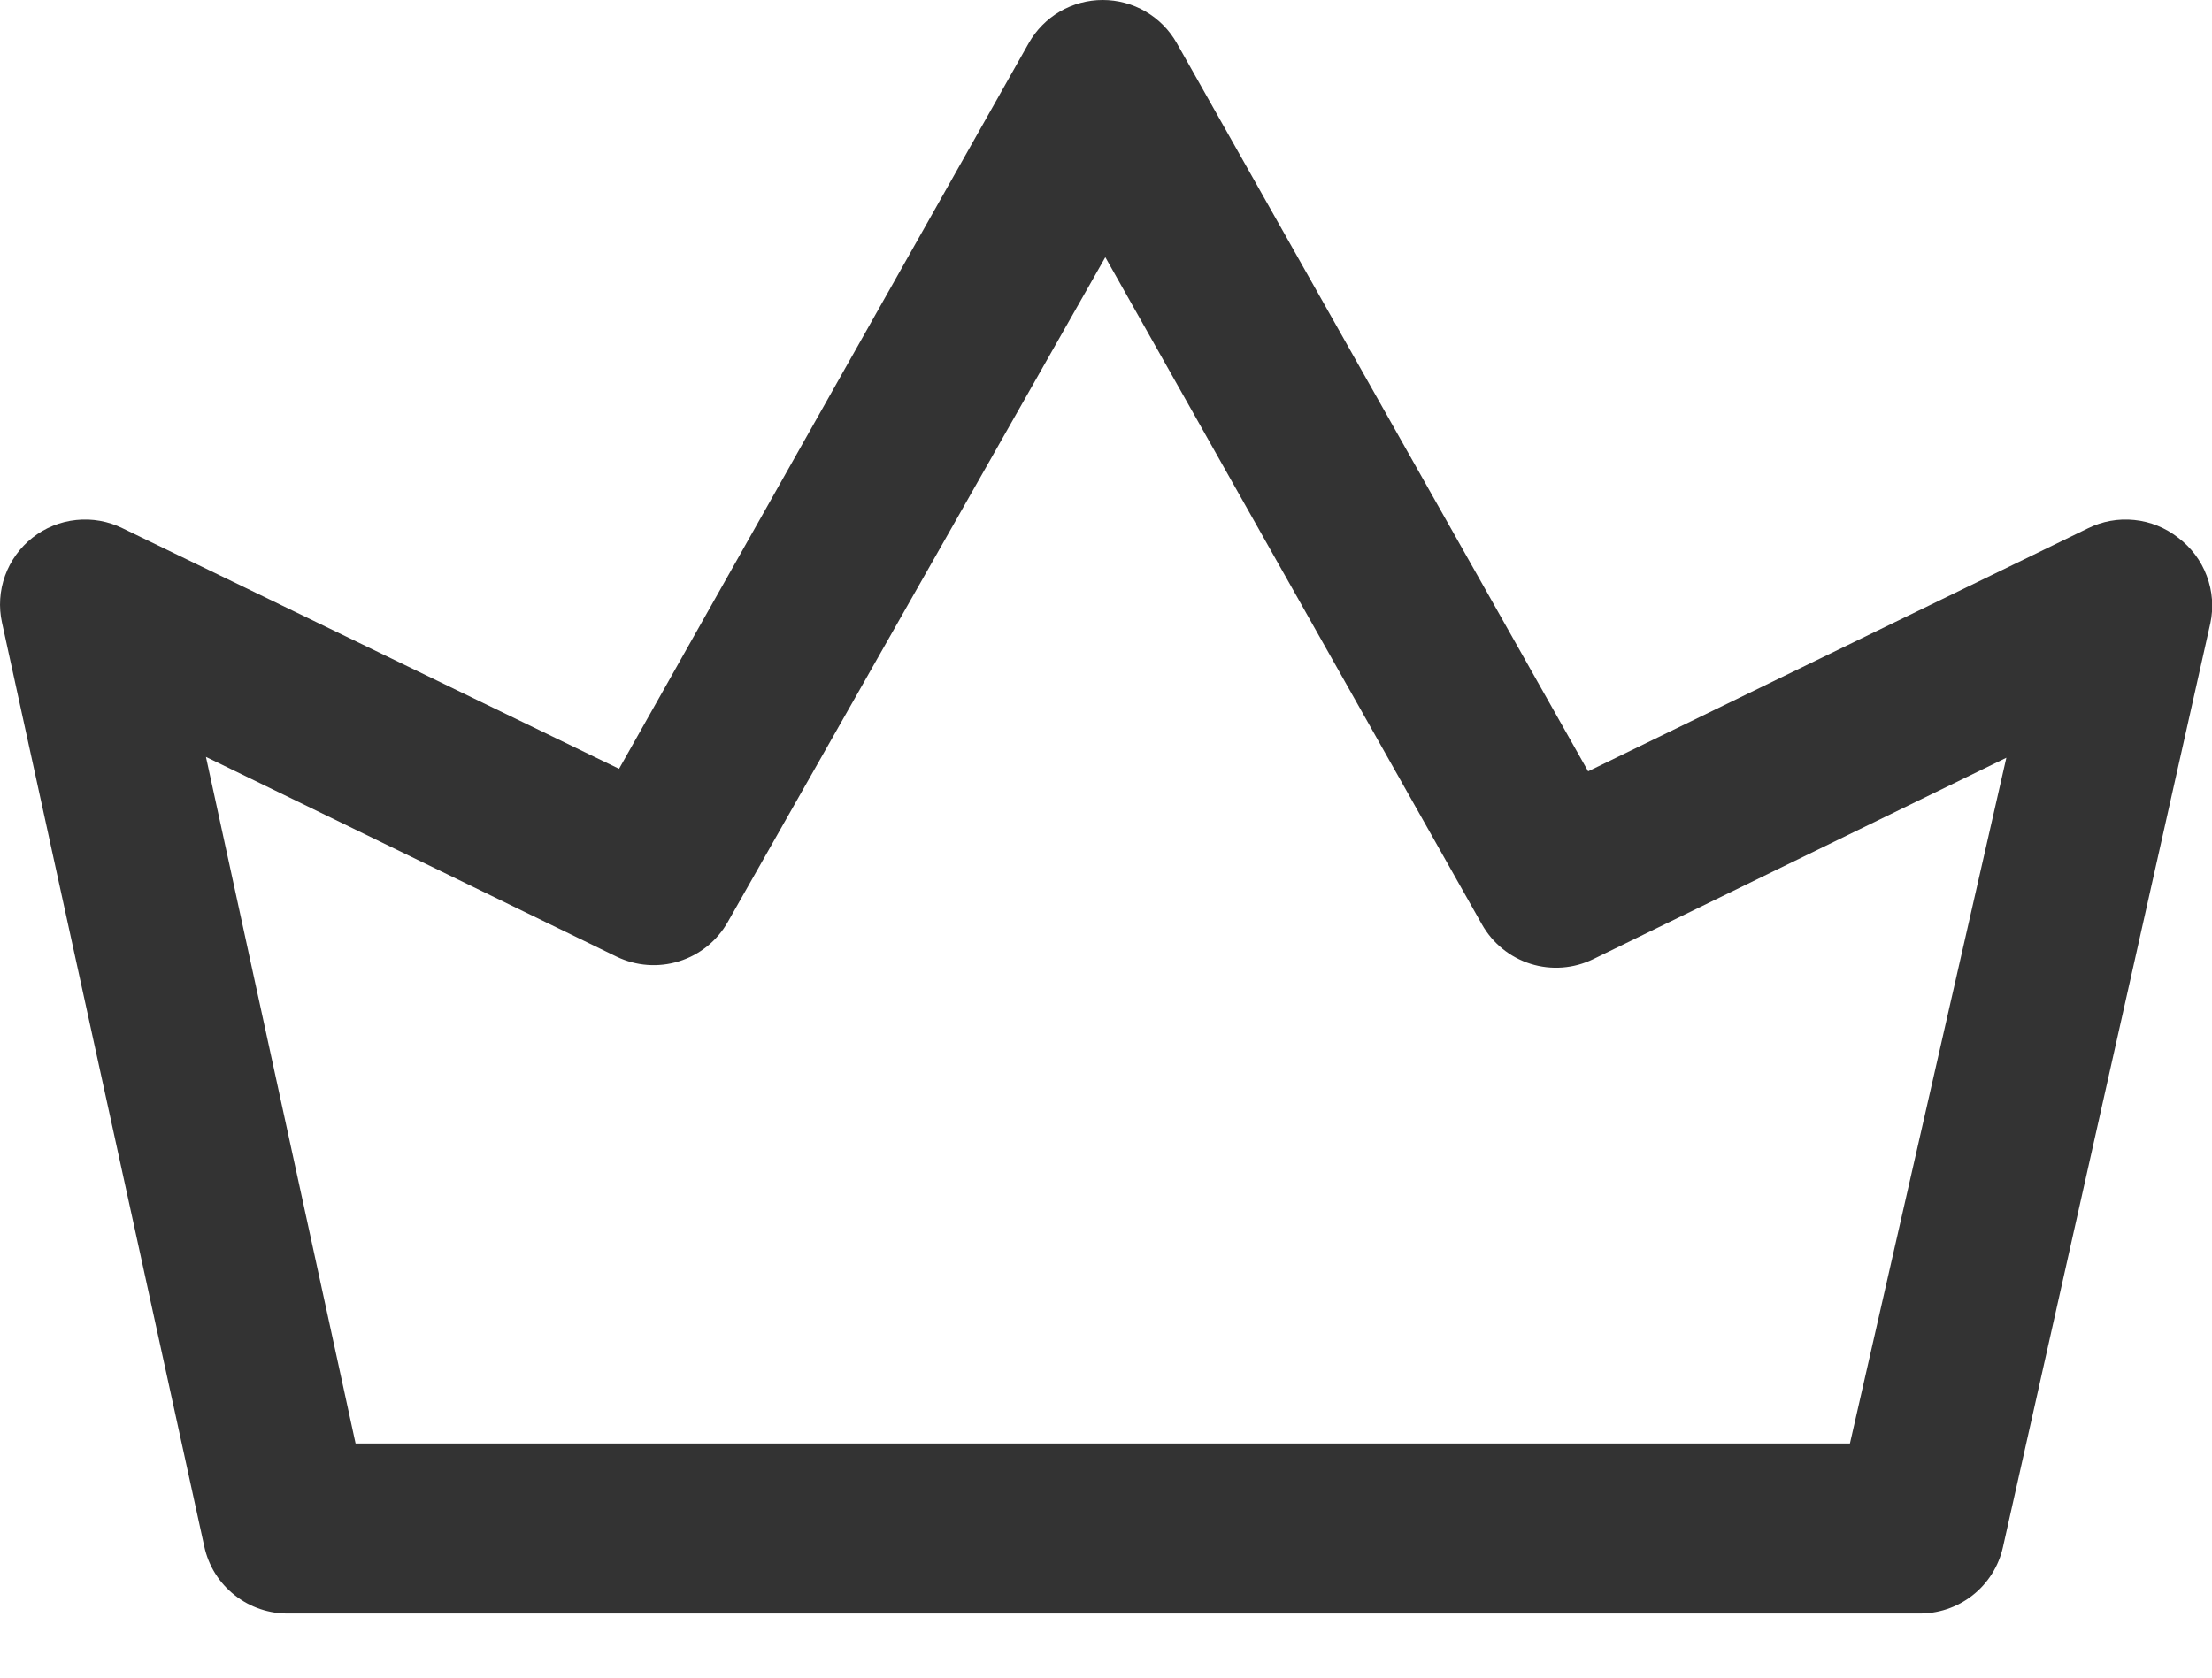 <svg width="29" height="22" viewBox="0 0 29 22" fill="none" xmlns="http://www.w3.org/2000/svg">
<path d="M28.555 7.05C28.39 6.921 28.191 6.84 27.982 6.819C27.773 6.797 27.562 6.835 27.374 6.928L20.821 10.115L15.427 0.564C15.33 0.393 15.189 0.25 15.018 0.151C14.848 0.052 14.655 -0 14.457 -0C14.26 -0 14.067 0.052 13.896 0.151C13.726 0.25 13.585 0.393 13.488 0.564L8.116 10.082L1.608 6.928C1.42 6.835 1.209 6.797 1 6.819C0.791 6.84 0.592 6.921 0.427 7.05C0.262 7.18 0.137 7.353 0.066 7.55C-0.005 7.747 -0.019 7.96 0.026 8.165L2.678 20.279C2.732 20.532 2.873 20.759 3.077 20.919C3.28 21.08 3.533 21.165 3.792 21.159H25.145C25.402 21.165 25.654 21.082 25.857 20.924C26.061 20.765 26.203 20.541 26.259 20.29L28.978 8.176C29.023 7.968 29.007 7.751 28.931 7.551C28.857 7.352 28.726 7.178 28.555 7.05ZM24.253 18.93H4.662L2.7 9.926L8.083 12.545C8.339 12.669 8.632 12.691 8.904 12.606C9.175 12.521 9.404 12.336 9.543 12.088L14.491 3.373L19.428 12.121C19.567 12.369 19.796 12.555 20.067 12.64C20.338 12.725 20.632 12.703 20.888 12.578L26.304 9.937L24.253 18.93Z" fill="#333333"/>
</svg>
